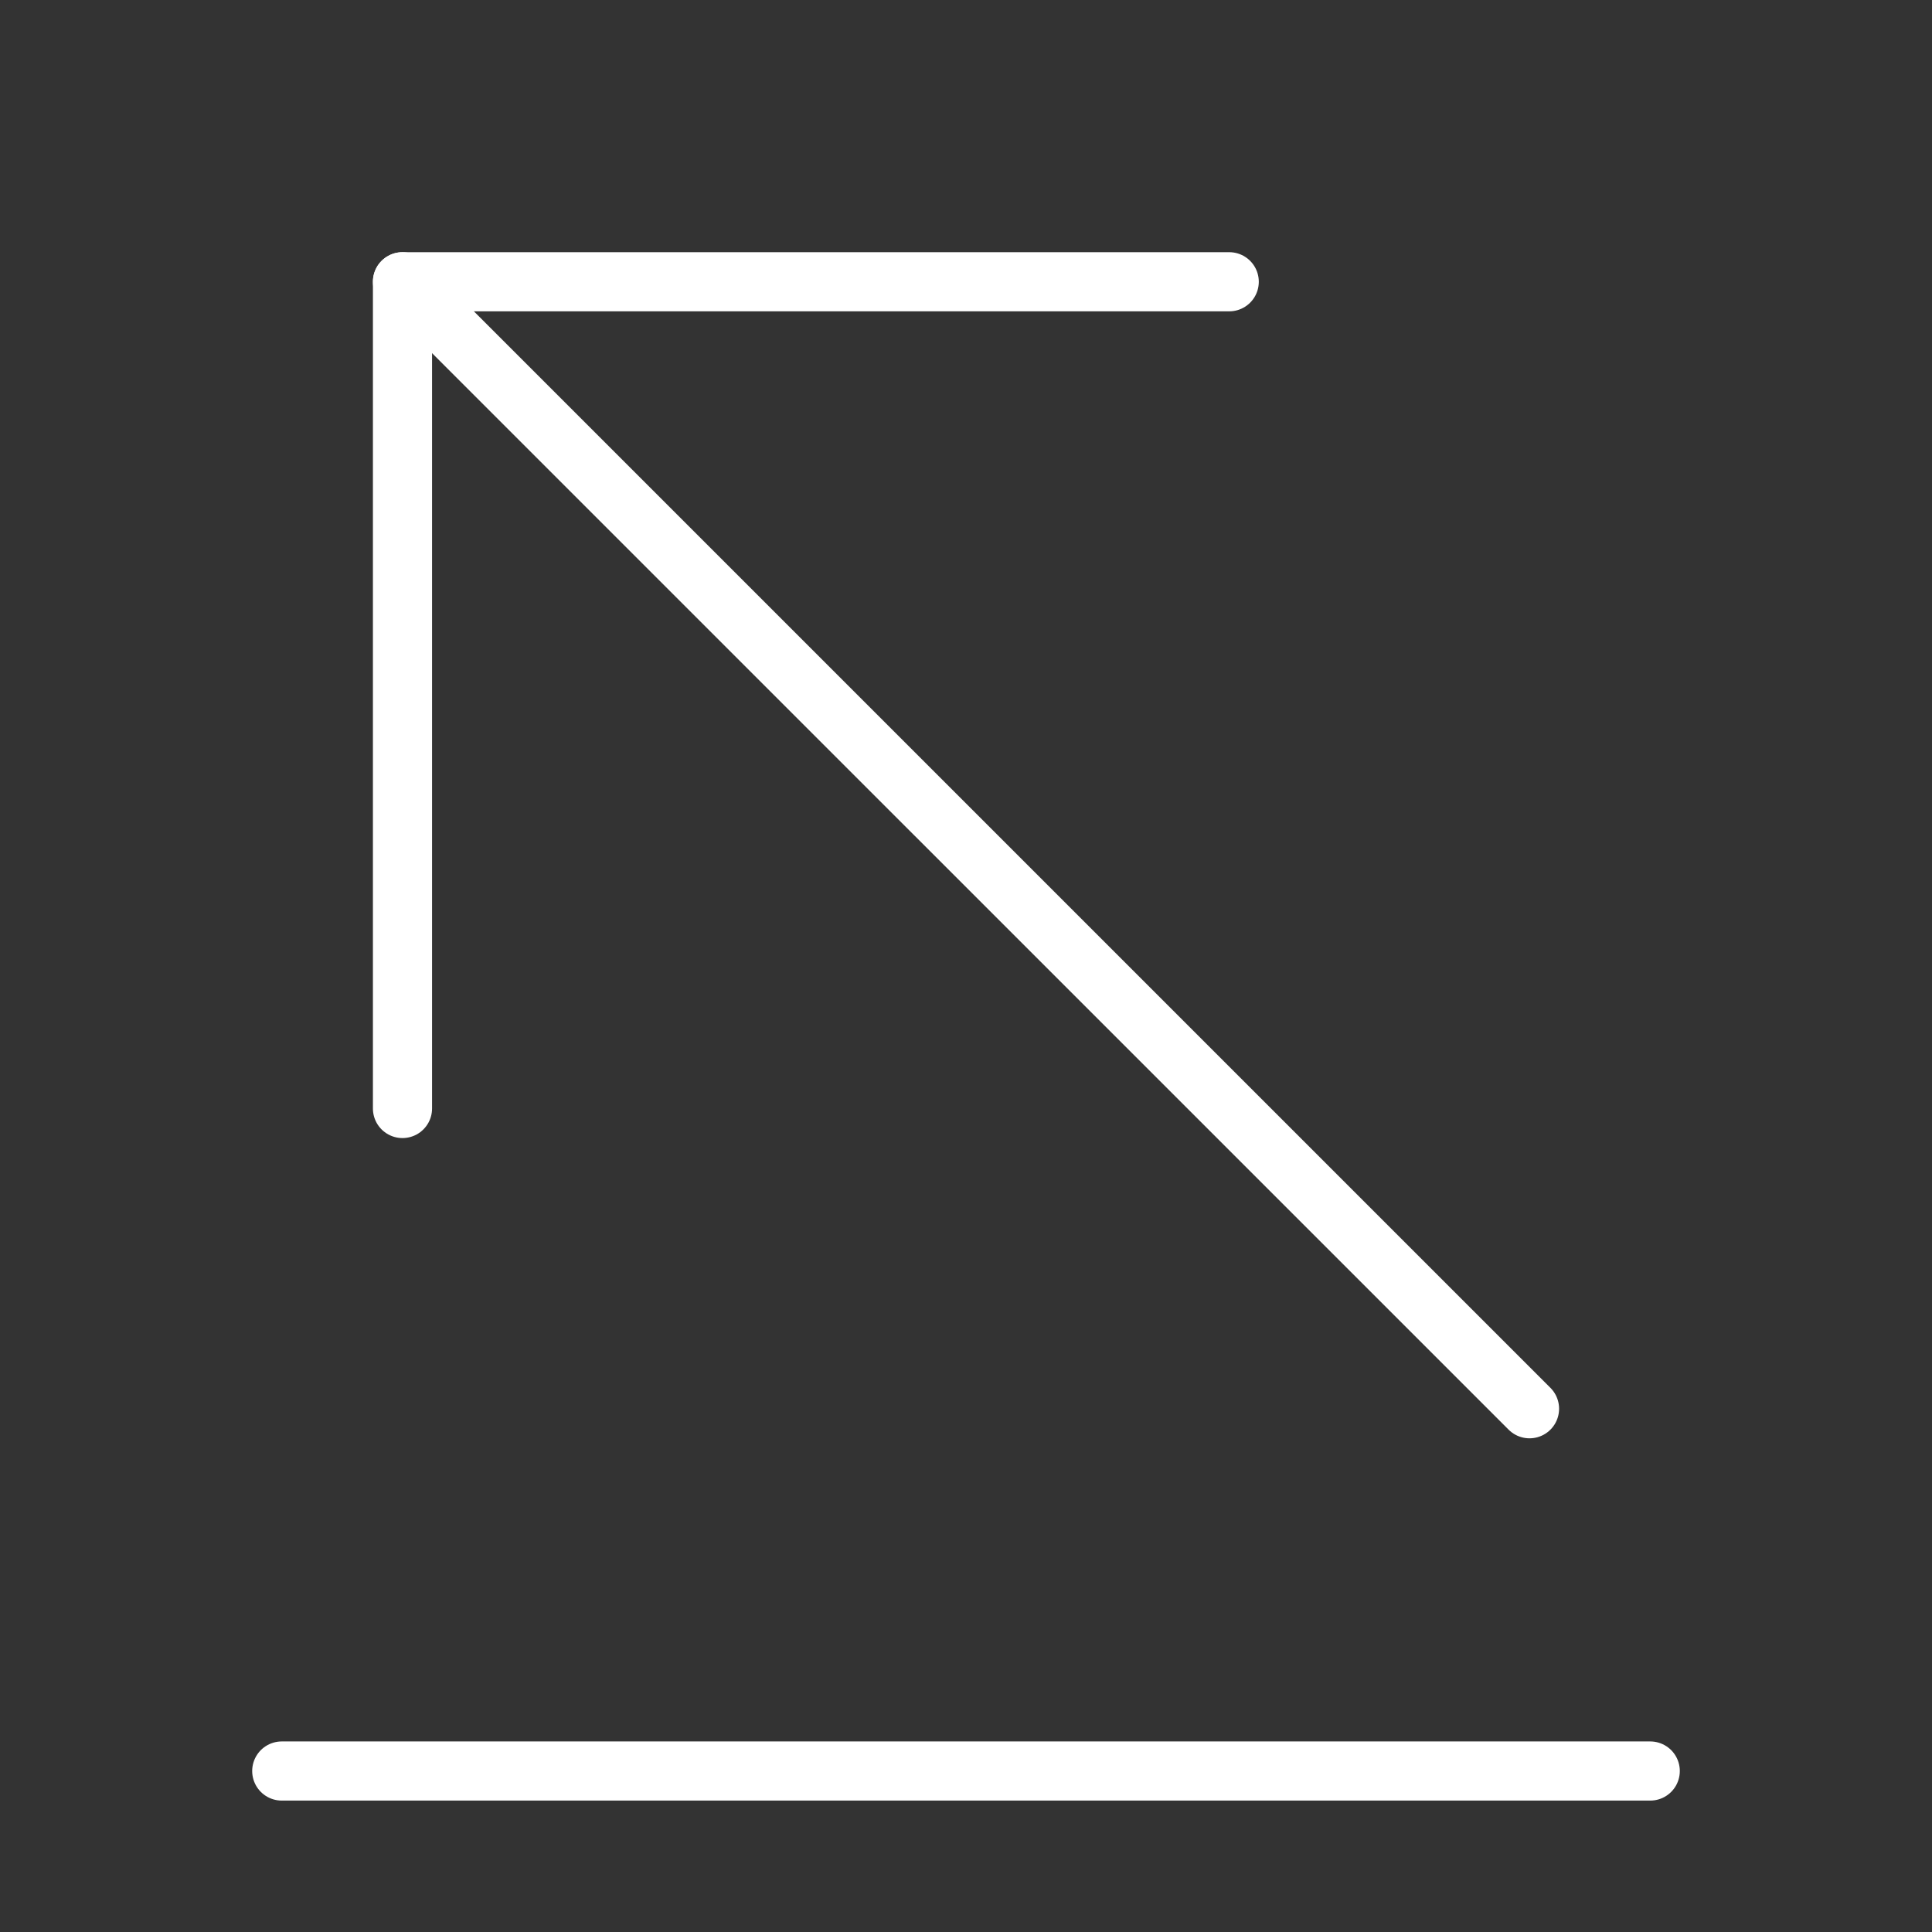 <svg width="49" height="49" viewBox="0 0 49 49" fill="none" xmlns="http://www.w3.org/2000/svg">
<rect x="0" y="0" width="49" height="49" fill="#333333" stroke="none"/>
<g id="Send">
<path id="Vector" d="M7.146 44.917H41.854" stroke="white" stroke-width="1.5" stroke-miterlimit="10" stroke-linecap="round" stroke-linejoin="round"/>
<path id="Vector_2" d="M10.208 7.146L38.792 35.729" stroke="white" stroke-width="1.5" stroke-miterlimit="10" stroke-linecap="round" stroke-linejoin="round"/>
<path id="Vector_3" d="M10.208 28.114V7.146H31.176" stroke="white" stroke-width="1.5" stroke-miterlimit="10" stroke-linecap="round" stroke-linejoin="round"/>
</g>
</svg>
